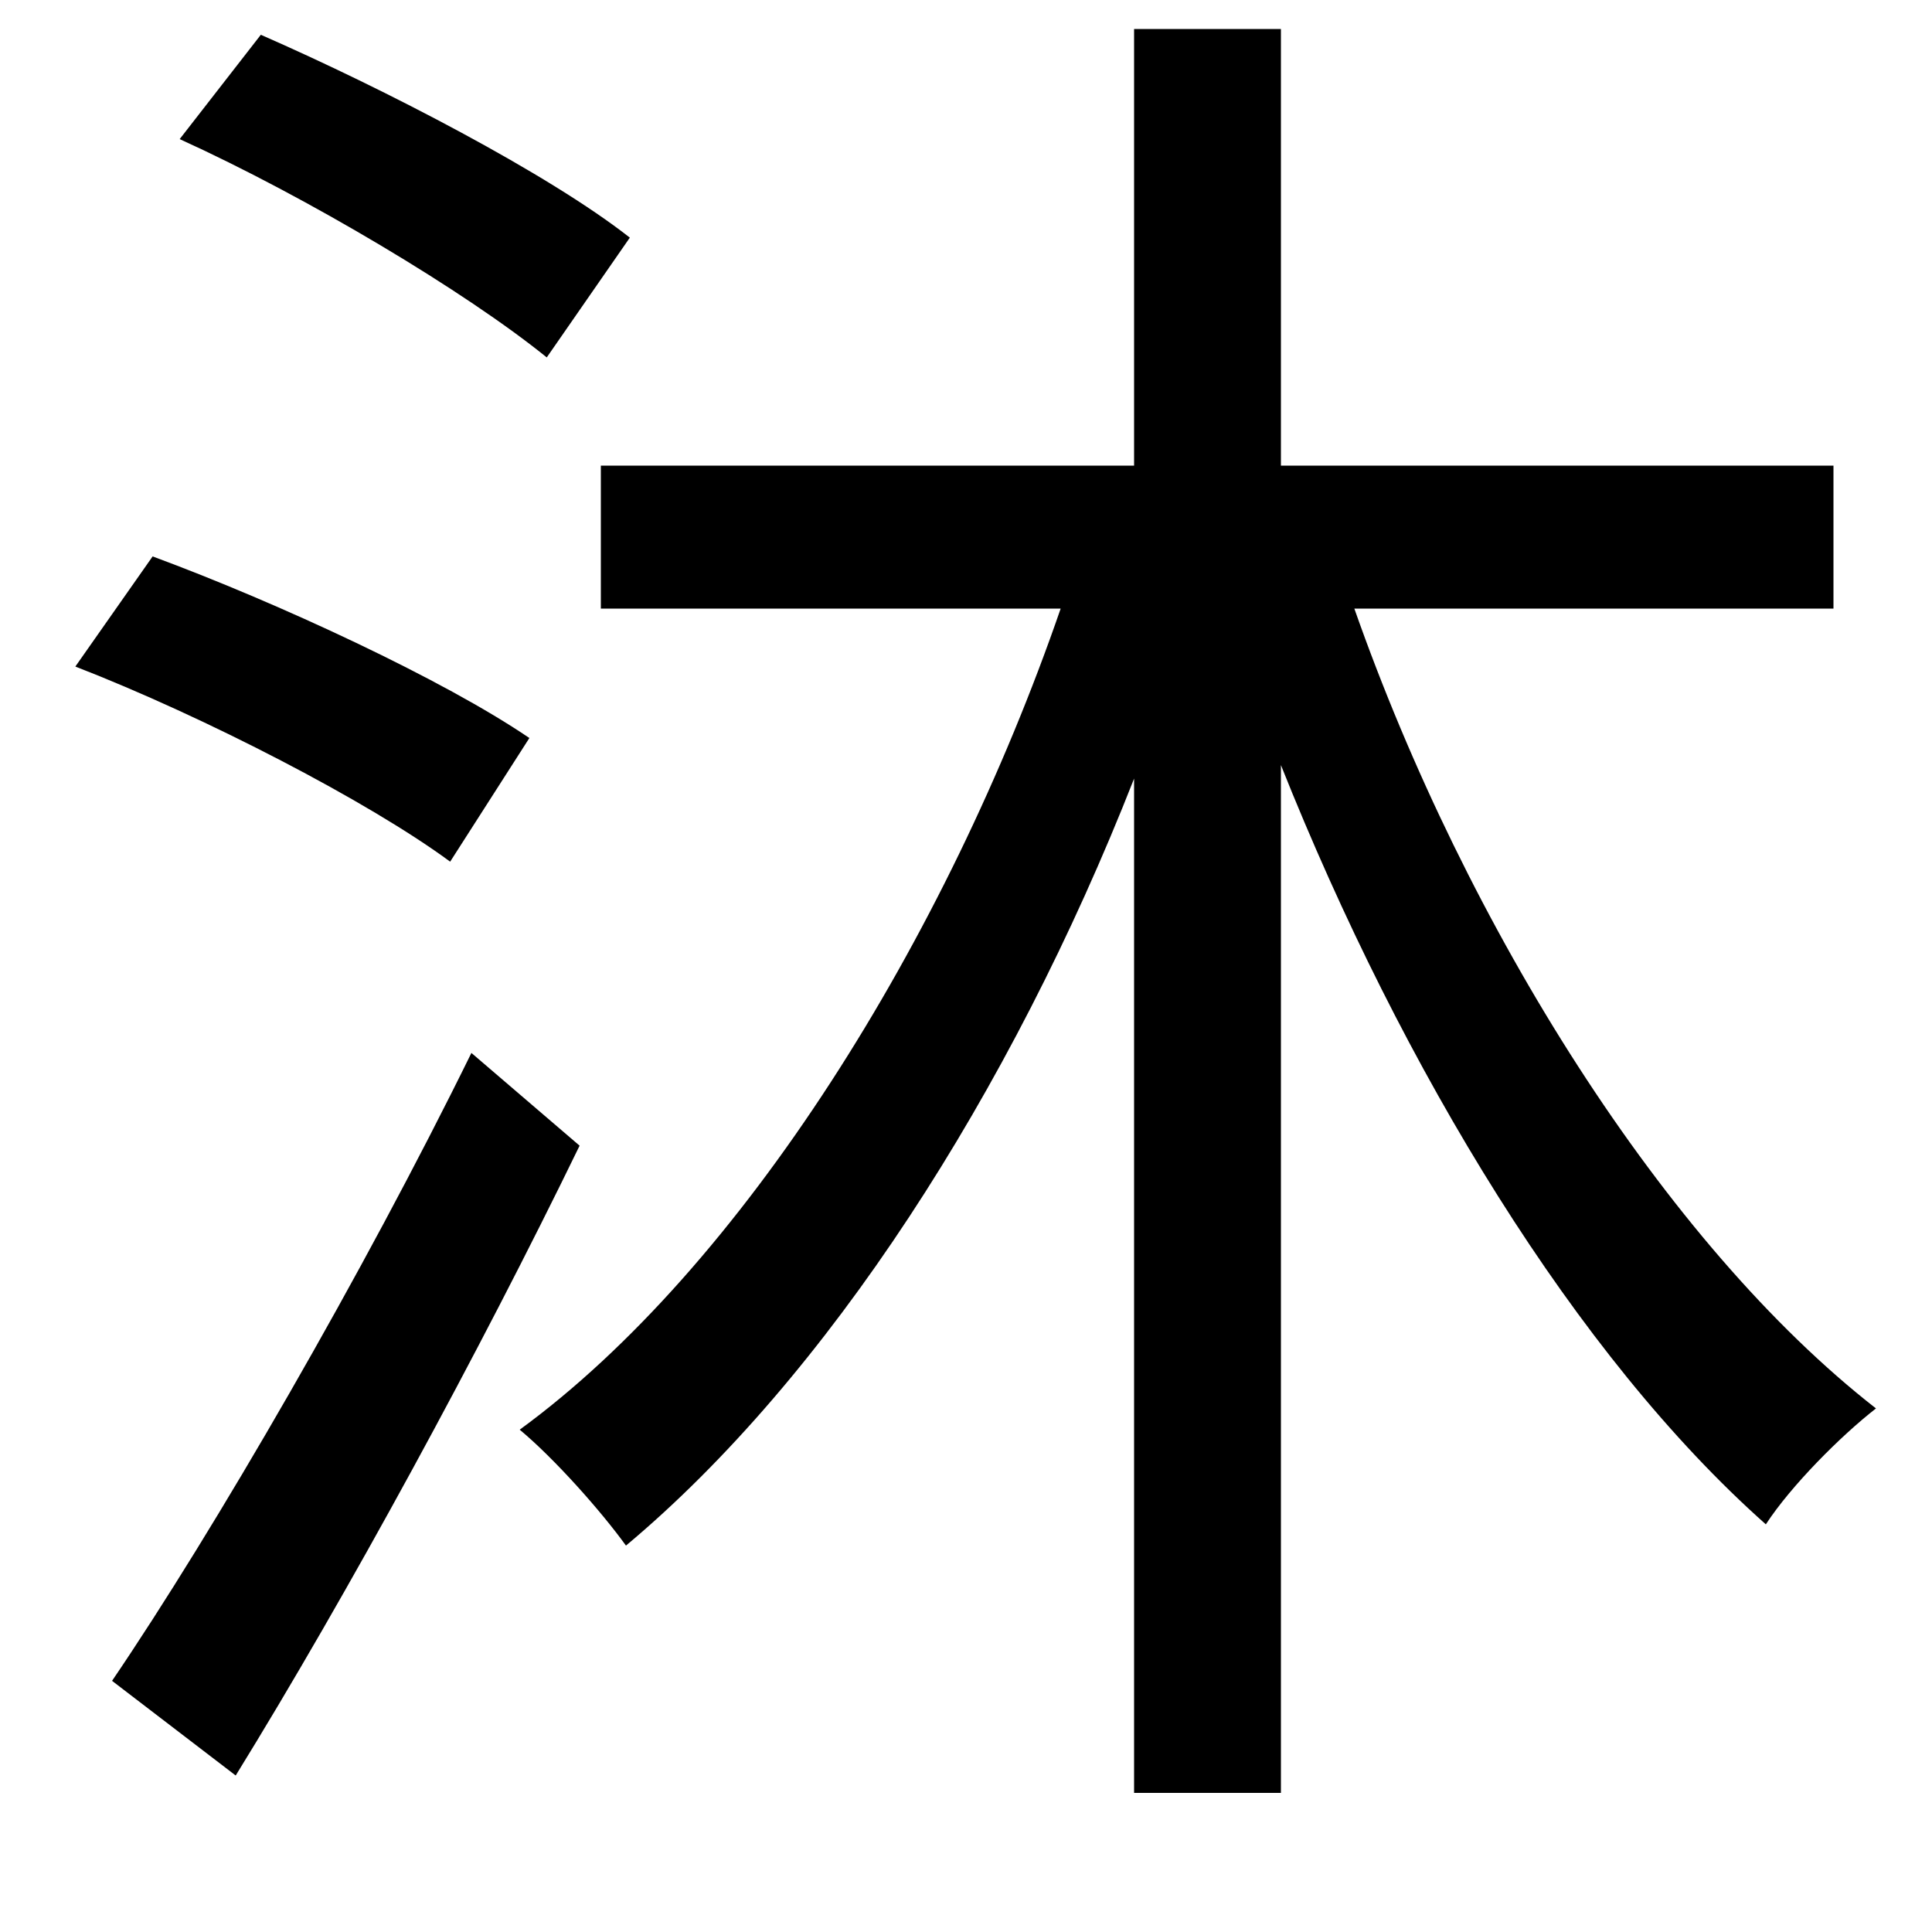 <svg xmlns="http://www.w3.org/2000/svg"
    viewBox="0 0 1000 1000">
  <!--
© 2014-2021 Adobe (http://www.adobe.com/).
Noto is a trademark of Google Inc.
This Font Software is licensed under the SIL Open Font License, Version 1.1. This Font Software is distributed on an "AS IS" BASIS, WITHOUT WARRANTIES OR CONDITIONS OF ANY KIND, either express or implied. See the SIL Open Font License for the specific language, permissions and limitations governing your use of this Font Software.
http://scripts.sil.org/OFL
  -->
<path d="M93 72C159 102 241 151 283 185L326 123C284 90 199 46 135 18ZM39 345C106 371 191 415 233 446L274 382C230 352 144 312 79 288ZM58 870L122 919C180 825 248 700 300 593L244 545C188 659 111 792 58 870ZM587 15L587 241 311 241 311 315 549 315C490 486 384 656 269 740 287 755 311 782 324 800 428 713 523 566 587 403L587 928 663 928 663 396C726 554 816 702 914 789 927 769 953 743 971 729 862 644 759 480 701 315L949 315 949 241 663 241 663 15Z"/>
</svg>